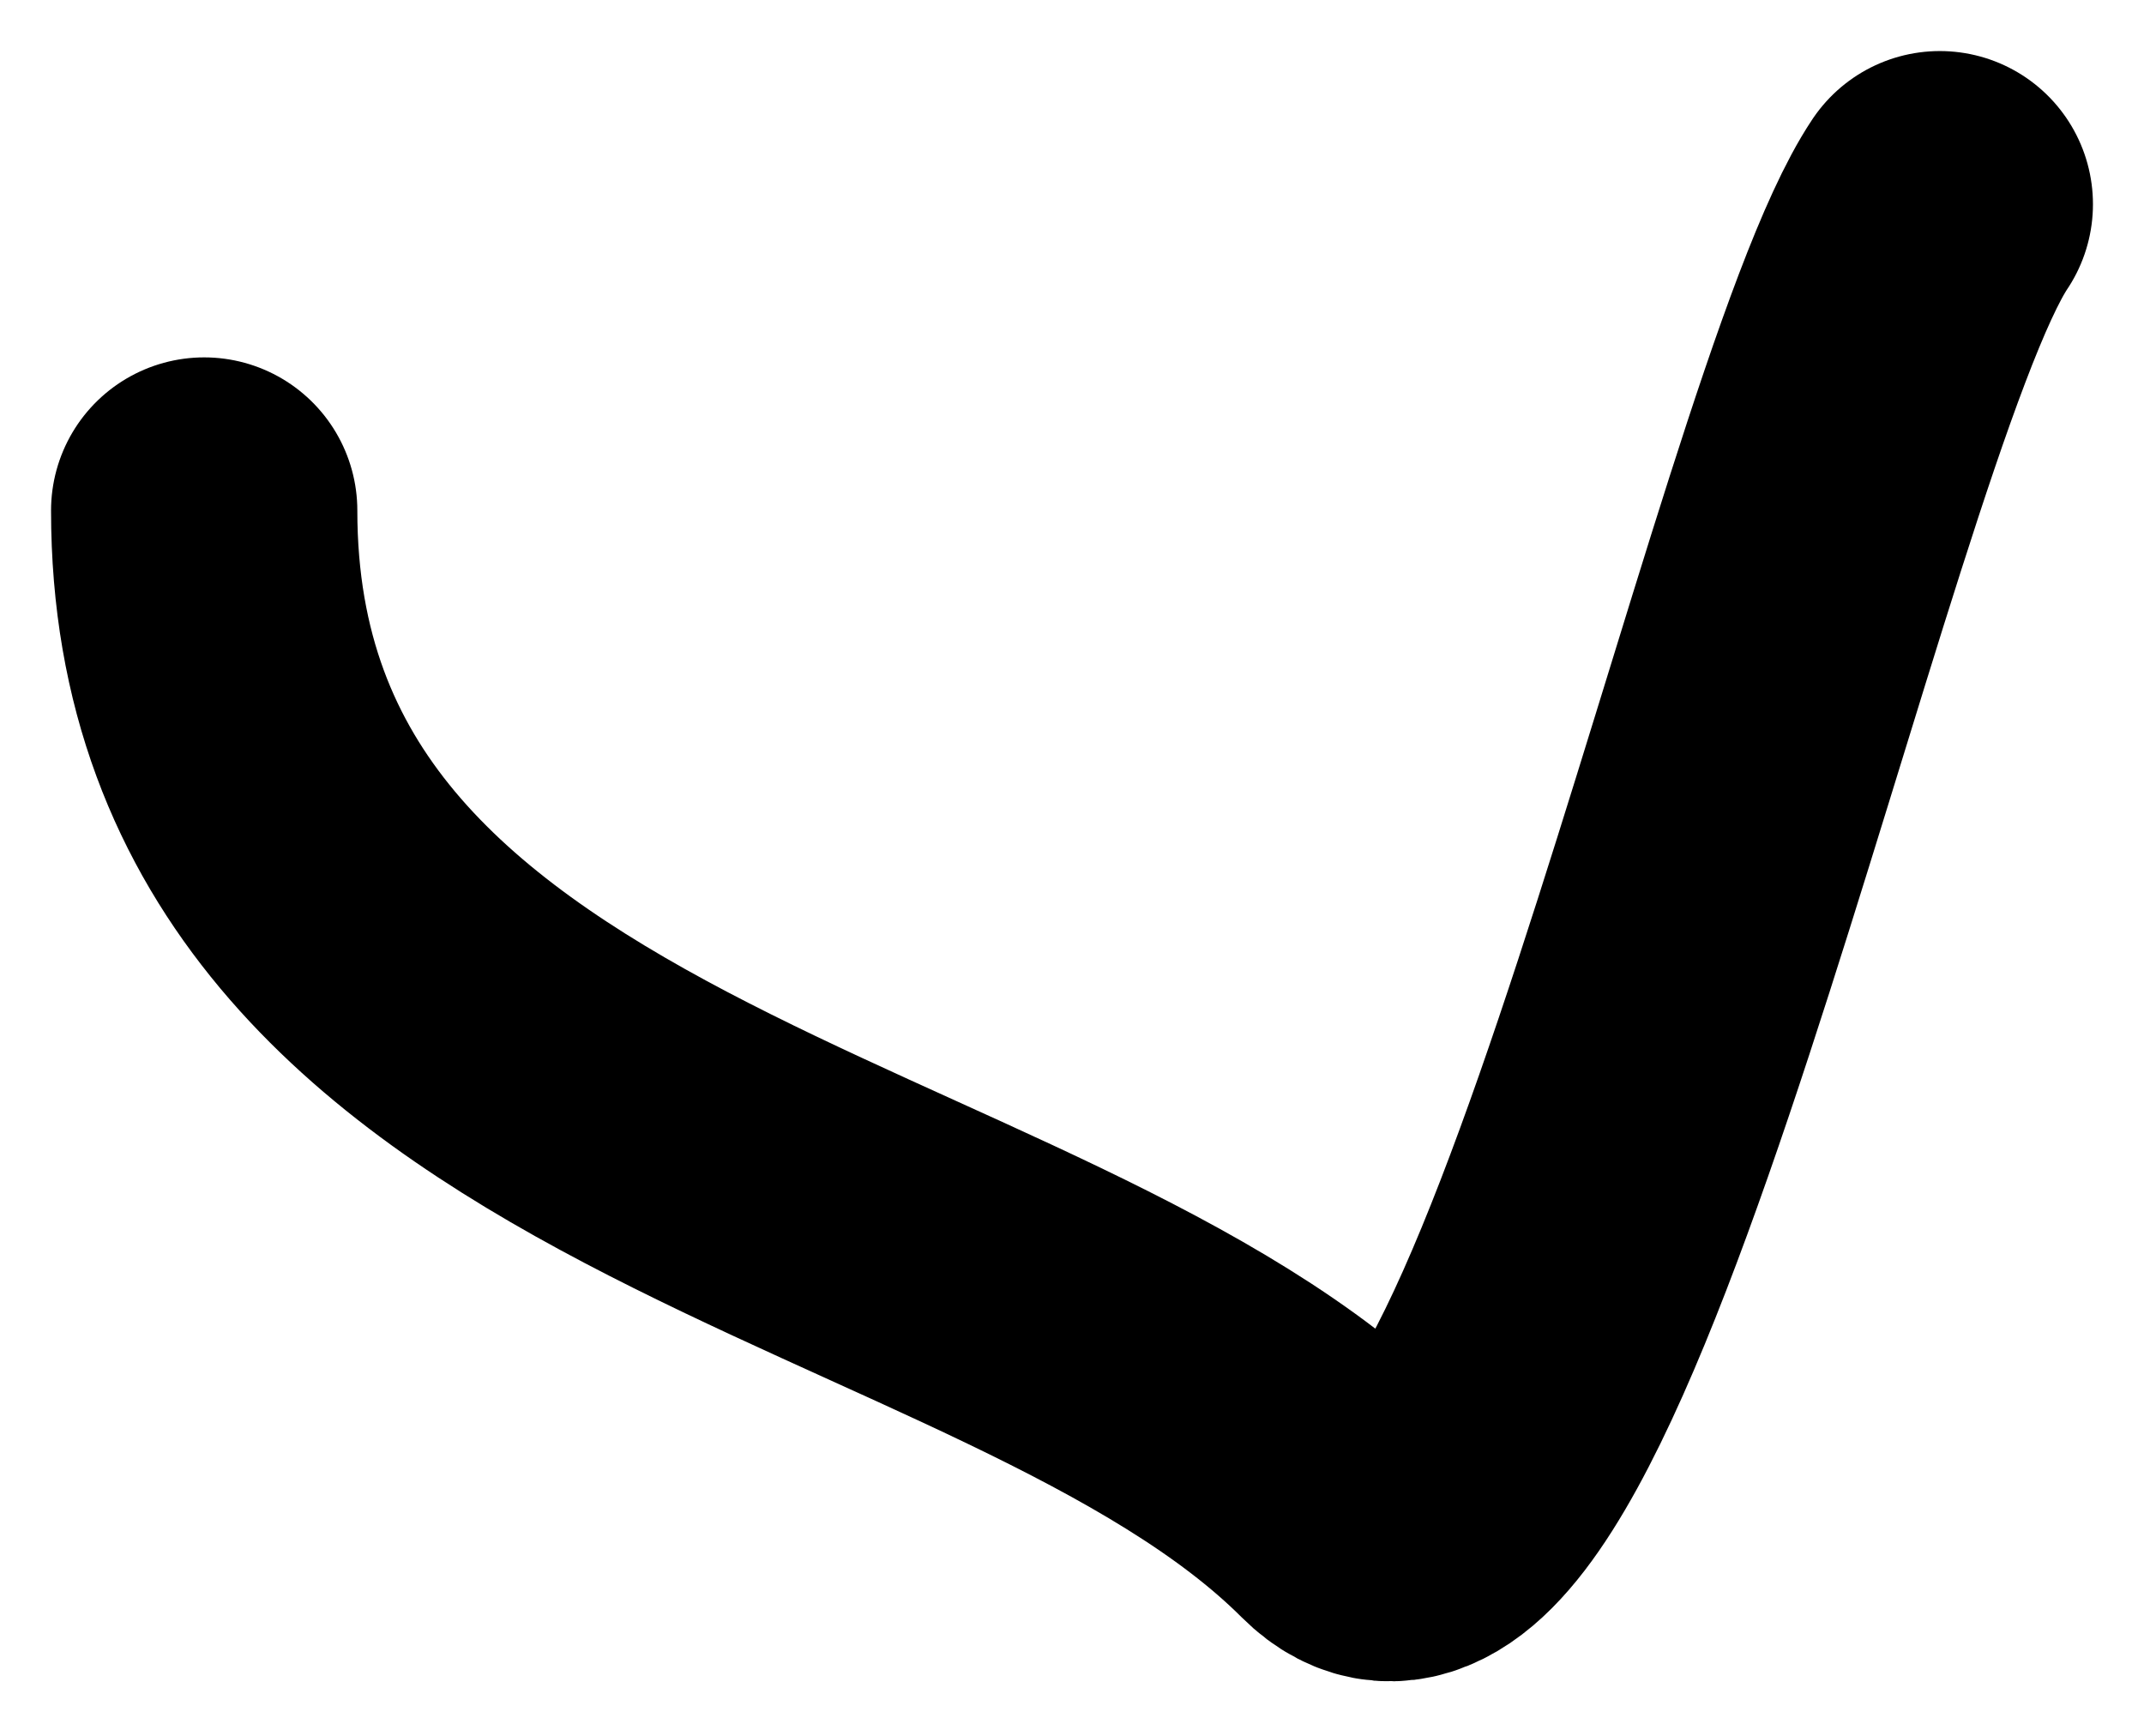 <?xml version="1.0" encoding="UTF-8" standalone="no"?><svg width='21' height='17' viewBox='0 0 21 17' fill='none' xmlns='http://www.w3.org/2000/svg'>
<path d='M2 5C2 11.245 10.046 11.601 13.222 14.778C15.089 16.645 17.627 4.059 19 2' stroke='black' stroke-width='3' stroke-linecap='round'/>
</svg>
